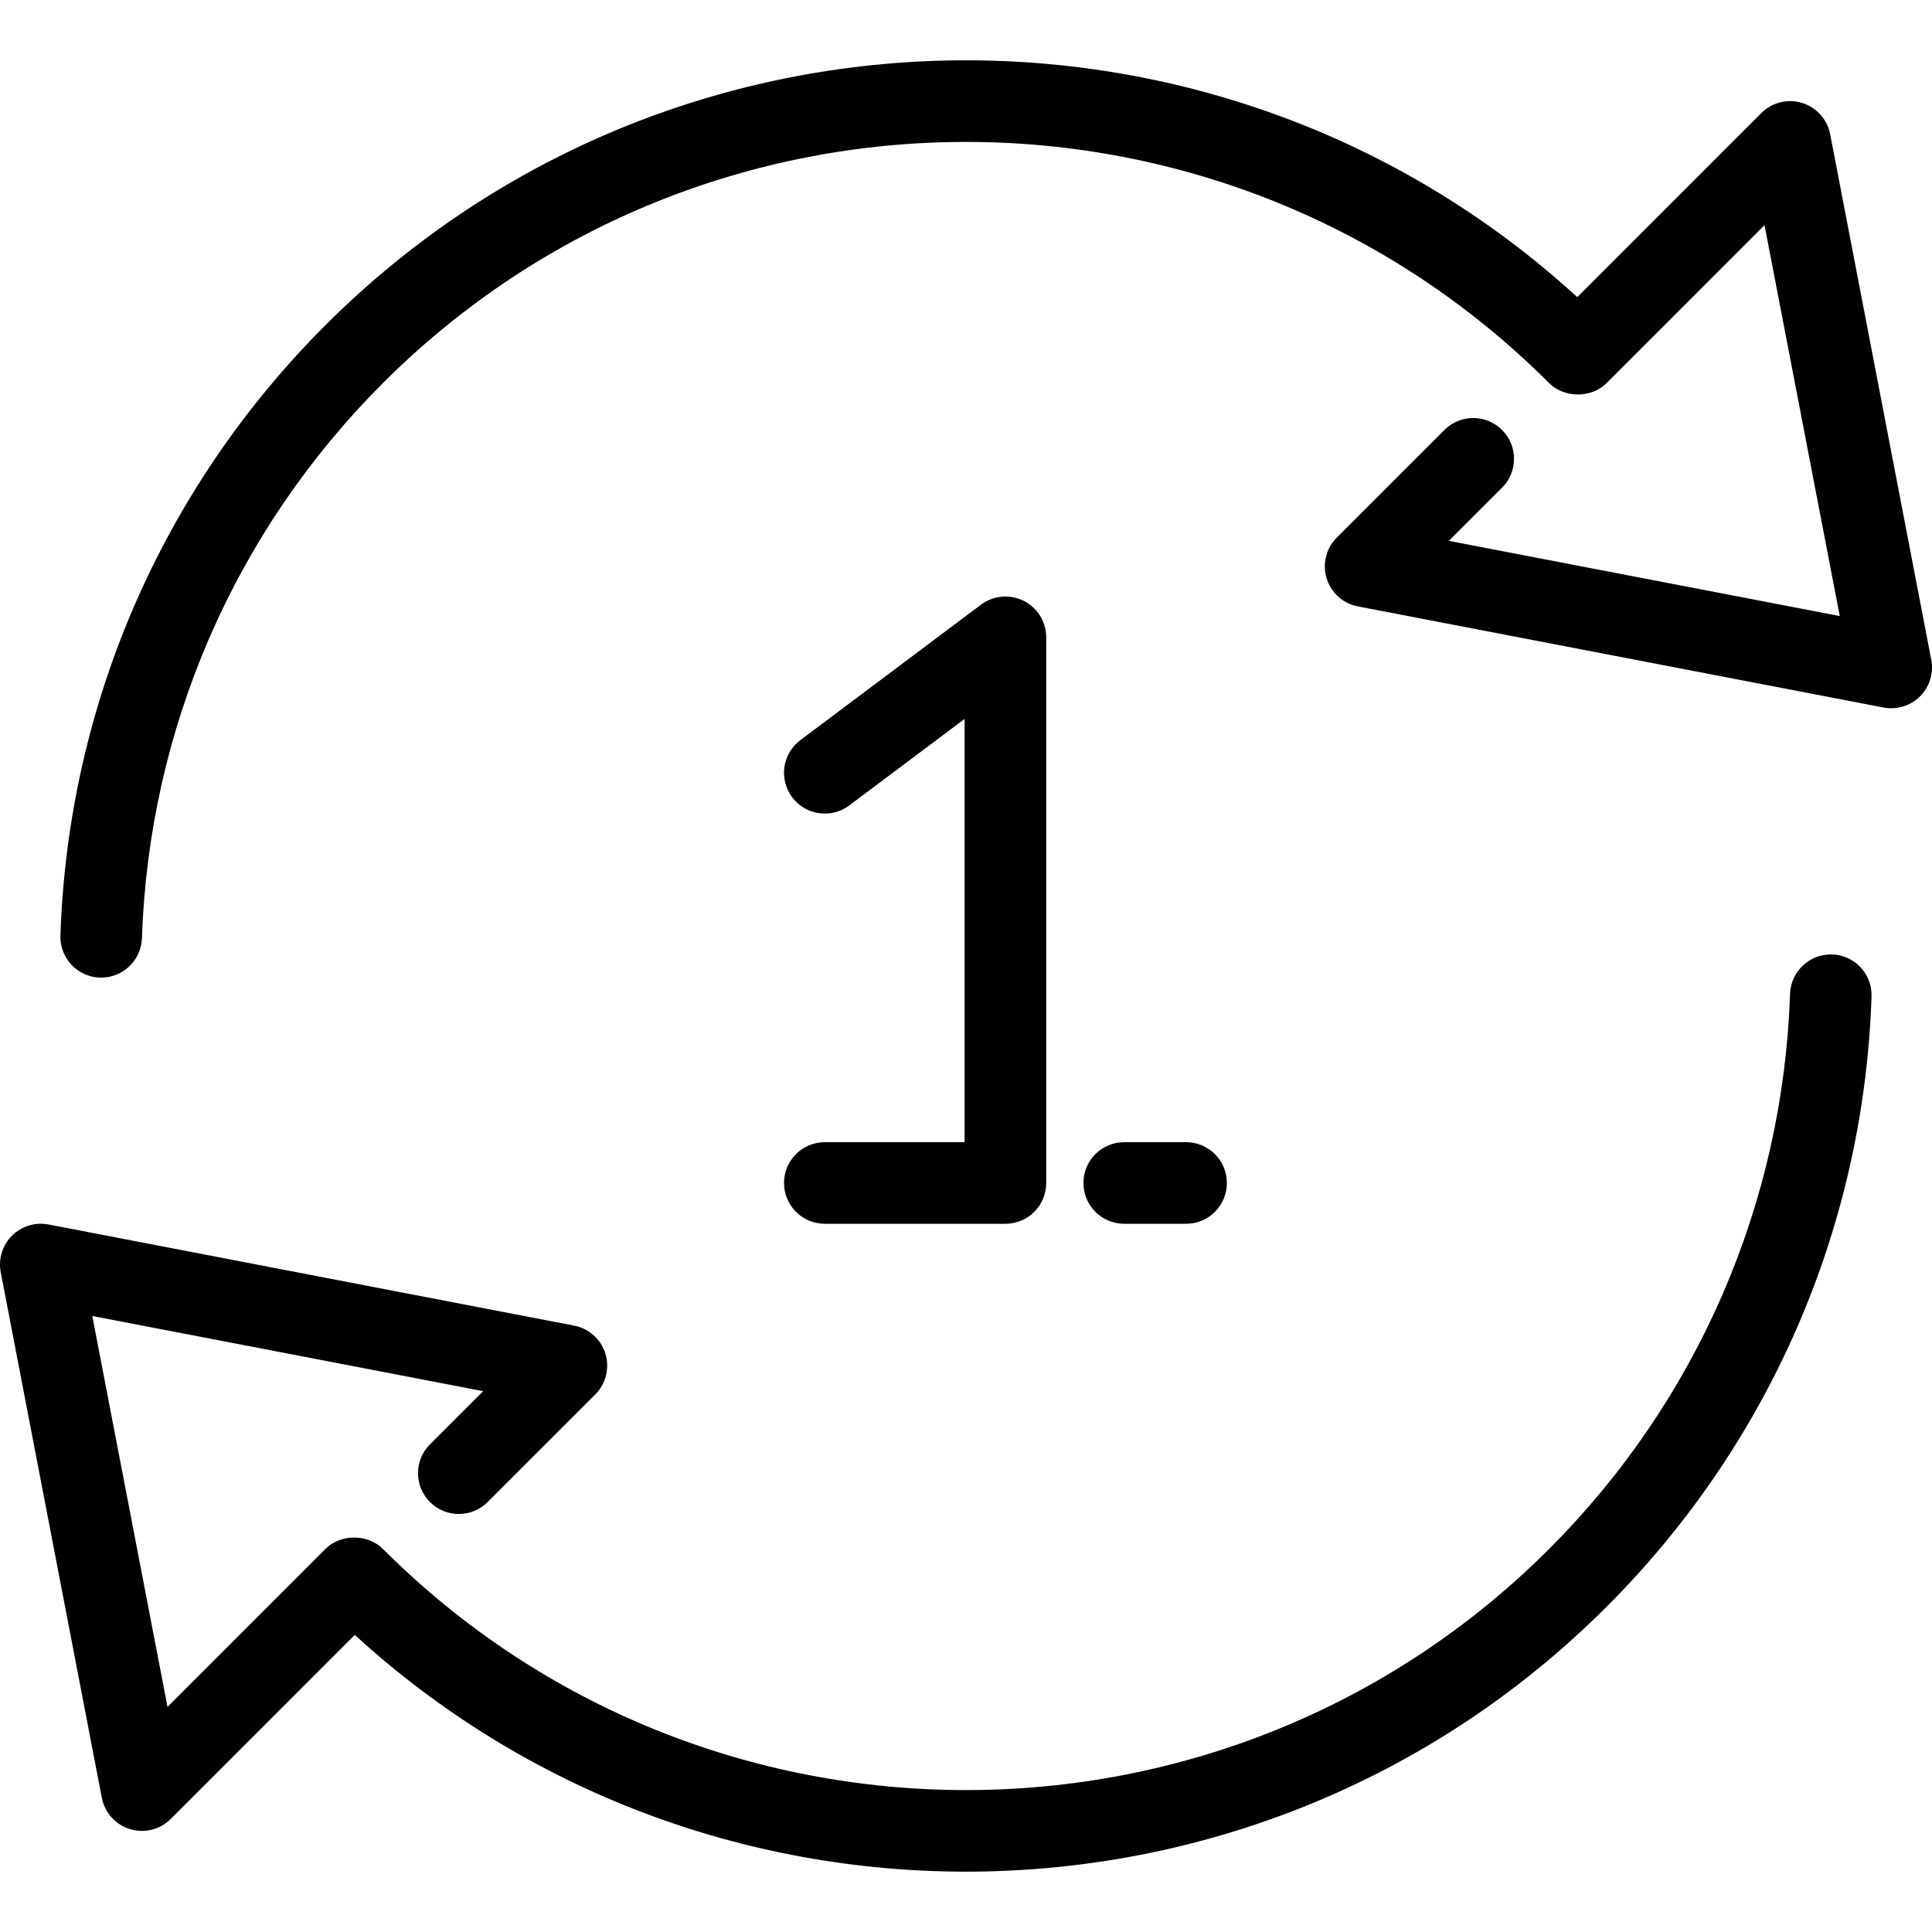 <?xml version="1.0" encoding="iso-8859-1"?>
<!-- Generator: Adobe Illustrator 19.0.0, SVG Export Plug-In . SVG Version: 6.00 Build 0)  -->
<svg version="1.1" id="Capa_1" xmlns="http://www.w3.org/2000/svg" xmlns:xlink="http://www.w3.org/1999/xlink" x="0px" y="0px"
	 viewBox="0 0 47.355 47.355" style="enable-background:new 0 0 47.355 47.355;" xml:space="preserve">
<g>
	<path d="M20.217,27.996c-0.553,0-1,0.448-1,1c0,0.552,0.447,1,1,1h4.427c0.553,0,1-0.448,1-1V15.622
		c0-0.379-0.214-0.725-0.553-0.895c-0.338-0.169-0.744-0.132-1.047,0.095l-4.427,3.32c-0.442,0.331-0.532,0.958-0.2,1.4
		c0.33,0.441,0.957,0.531,1.399,0.2l2.827-2.12v10.374H20.217z"/>
	<path d="M29.072,29.996c0.553,0,1-0.448,1-1c0-0.552-0.447-1-1-1h-1.516c-0.553,0-1,0.448-1,1c0,0.552,0.447,1,1,1H29.072z"/>
	<path d="M47.337,16.172L44.859,3.29c-0.07-0.363-0.335-0.659-0.689-0.767c-0.352-0.11-0.738-0.013-1,0.249l-4.51,4.511
		C29.955-0.681,16.396-0.449,7.973,7.974c-3.998,3.998-6.304,9.309-6.492,14.955c-0.018,0.552,0.413,1.015,0.966,1.033
		c0.011,0,0.023,0,0.034,0c0.536,0,0.98-0.426,0.998-0.966c0.173-5.138,2.27-9.971,5.908-13.608c7.882-7.88,20.701-7.878,28.581,0
		c0.375,0.375,1.039,0.375,1.414,0l3.868-3.869l1.844,9.581l-9.581-1.843l1.304-1.304c0.391-0.391,0.391-1.023,0-1.414
		c-0.391-0.391-1.024-0.391-1.414,0l-2.637,2.637c-0.262,0.262-0.358,0.646-0.249,1c0.108,0.354,0.403,0.619,0.768,0.688
		l12.882,2.478c0.325,0.062,0.661-0.04,0.896-0.275C47.296,16.833,47.4,16.497,47.337,16.172z"/>
	<path d="M44.908,23.394c-0.011,0-0.022,0-0.034,0c-0.536,0-0.98,0.426-0.998,0.966c-0.173,5.139-2.271,9.971-5.907,13.608
		c-7.881,7.877-20.7,7.879-28.581,0c-0.375-0.375-1.039-0.375-1.414,0l-3.868,3.869l-1.844-9.581l9.581,1.843l-1.304,1.303
		c-0.391,0.39-0.391,1.023,0,1.414c0.391,0.391,1.024,0.391,1.414,0l2.637-2.636c0.262-0.262,0.357-0.646,0.249-1
		c-0.108-0.354-0.403-0.619-0.767-0.688L1.189,30.013c-0.326-0.063-0.661,0.04-0.896,0.275c-0.234,0.234-0.338,0.57-0.275,0.896
		l2.478,12.882c0.07,0.363,0.335,0.659,0.69,0.767c0.352,0.109,0.738,0.012,1-0.249l4.51-4.511
		c4.229,3.869,9.605,5.803,14.981,5.803c5.688,0,11.375-2.165,15.705-6.495c3.997-3.997,6.303-9.308,6.491-14.955
		C45.892,23.875,45.46,23.412,44.908,23.394z"/>
</g>
<g>
</g>
<g>
</g>
<g>
</g>
<g>
</g>
<g>
</g>
<g>
</g>
<g>
</g>
<g>
</g>
<g>
</g>
<g>
</g>
<g>
</g>
<g>
</g>
<g>
</g>
<g>
</g>
<g>
</g>
</svg>
